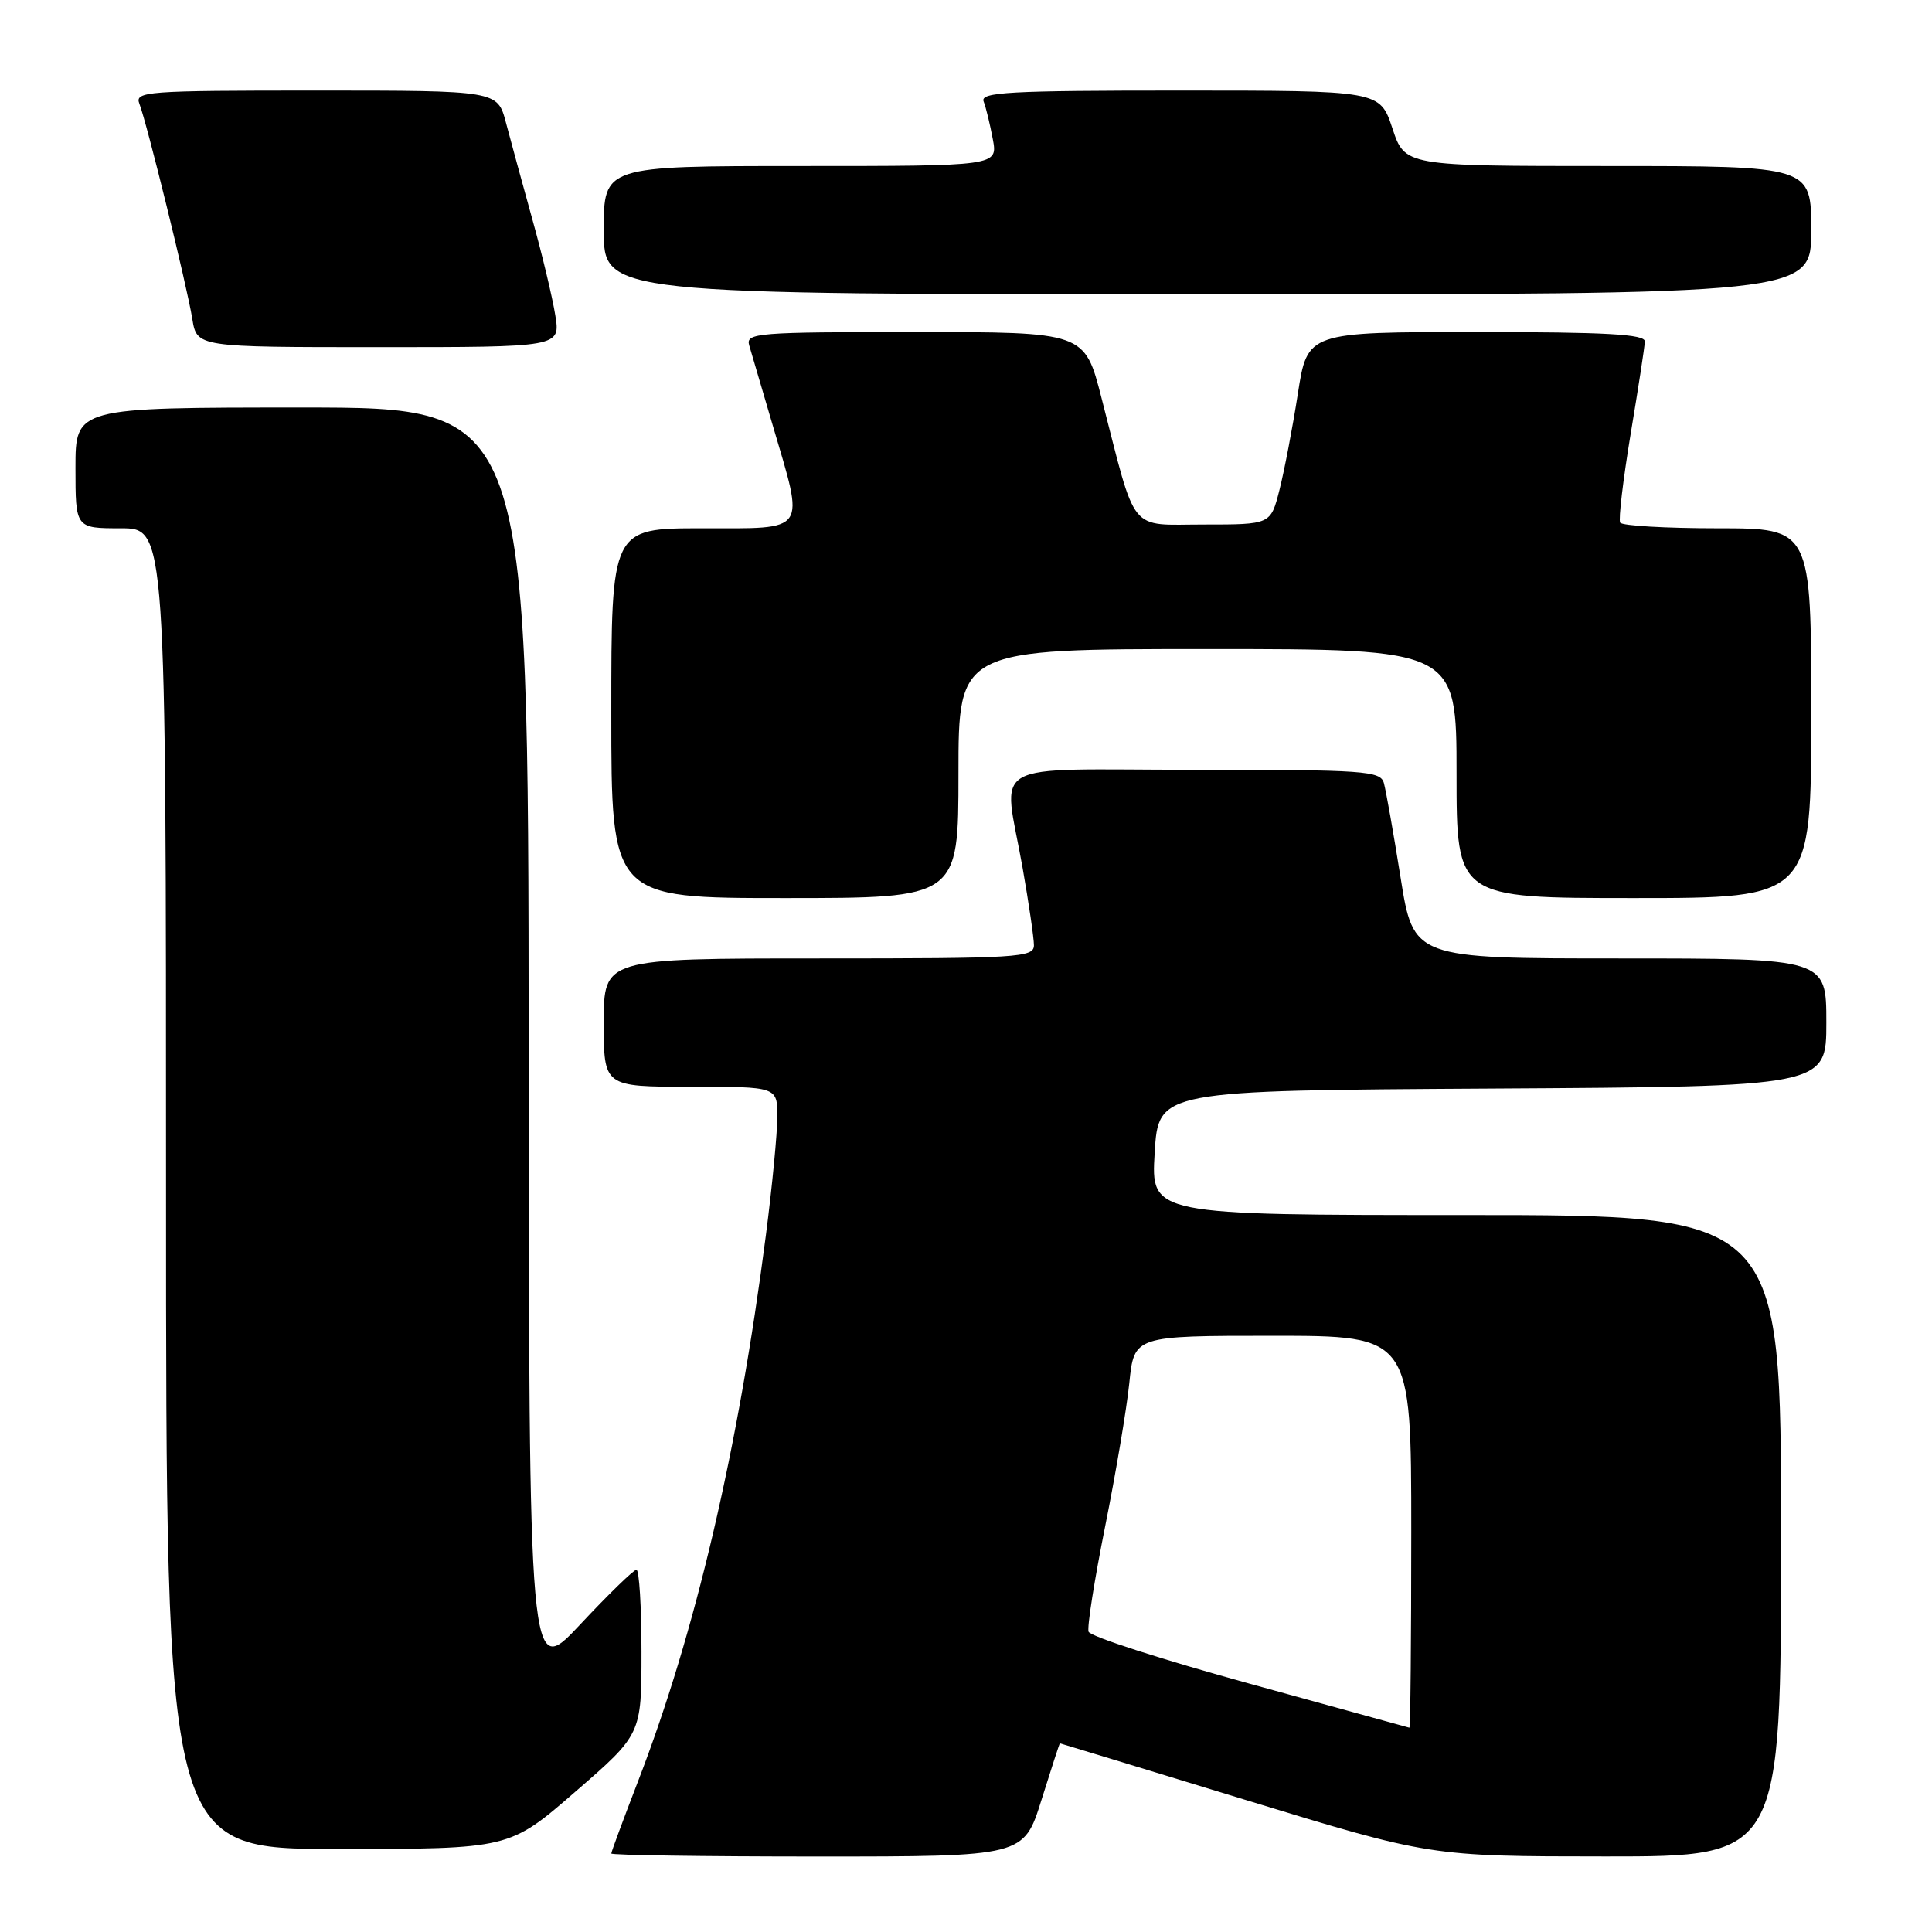 <?xml version="1.0" encoding="UTF-8" standalone="no"?>
<!DOCTYPE svg PUBLIC "-//W3C//DTD SVG 1.1//EN" "http://www.w3.org/Graphics/SVG/1.1/DTD/svg11.dtd" >
<svg xmlns="http://www.w3.org/2000/svg" xmlns:xlink="http://www.w3.org/1999/xlink" version="1.1" viewBox="0 0 256 256">
 <g >
 <path fill="currentColor"
d=" M 138.00 238.50 C 139.29 234.38 140.39 231.00 140.44 231.00 C 140.49 231.00 151.54 234.37 165.01 238.49 C 189.50 245.98 189.50 245.98 212.75 245.99 C 236.00 246.00 236.00 246.00 236.00 203.50 C 236.00 161.00 236.00 161.00 194.25 161.00 C 152.50 161.00 152.50 161.00 153.00 152.75 C 153.50 144.50 153.50 144.50 197.75 144.24 C 242.00 143.98 242.00 143.98 242.00 135.49 C 242.00 127.00 242.00 127.00 214.65 127.00 C 187.29 127.00 187.29 127.00 185.58 116.25 C 184.64 110.34 183.64 104.71 183.37 103.75 C 182.91 102.14 180.84 102.00 158.43 102.00 C 130.17 102.00 132.93 100.43 135.50 115.00 C 136.32 119.67 137.00 124.29 137.00 125.25 C 137.00 126.88 134.98 127.00 108.50 127.00 C 80.00 127.00 80.00 127.00 80.00 135.50 C 80.00 144.00 80.00 144.00 91.50 144.00 C 103.00 144.00 103.00 144.00 103.00 147.95 C 103.00 150.12 102.32 157.21 101.48 163.70 C 97.82 192.10 92.15 216.32 84.55 236.01 C 82.60 241.07 81.00 245.38 81.00 245.60 C 81.00 245.82 93.30 246.00 108.32 246.00 C 135.65 246.00 135.65 246.00 138.00 238.50 Z  M 76.25 237.40 C 85.00 229.81 85.00 229.81 85.00 218.90 C 85.00 212.91 84.70 208.00 84.33 208.00 C 83.97 208.00 80.61 211.26 76.88 215.25 C 70.09 222.50 70.09 222.50 70.05 138.25 C 70.00 54.00 70.00 54.00 40.00 54.00 C 10.00 54.00 10.00 54.00 10.00 62.00 C 10.00 70.00 10.00 70.00 16.00 70.00 C 22.00 70.00 22.00 70.00 22.00 157.50 C 22.00 245.00 22.00 245.00 44.75 245.00 C 67.50 245.00 67.50 245.00 76.25 237.40 Z  M 127.00 102.50 C 127.00 86.00 127.00 86.00 160.00 86.00 C 193.00 86.00 193.00 86.00 193.00 102.50 C 193.00 119.00 193.00 119.00 216.50 119.00 C 240.00 119.00 240.00 119.00 240.00 94.50 C 240.00 70.00 240.00 70.00 227.56 70.00 C 220.72 70.00 214.92 69.66 214.68 69.25 C 214.44 68.84 215.07 63.55 216.07 57.50 C 217.08 51.45 217.93 45.94 217.95 45.25 C 217.99 44.29 212.88 44.00 195.62 44.00 C 173.24 44.00 173.24 44.00 171.97 52.19 C 171.27 56.69 170.17 62.43 169.53 64.94 C 168.37 69.50 168.37 69.50 159.52 69.50 C 149.43 69.50 150.66 71.01 145.96 52.75 C 143.72 44.00 143.72 44.00 121.24 44.00 C 100.31 44.00 98.80 44.12 99.27 45.75 C 99.55 46.71 100.95 51.49 102.39 56.36 C 106.63 70.76 107.16 70.00 93.00 70.00 C 81.00 70.00 81.00 70.00 81.00 94.50 C 81.00 119.00 81.00 119.00 104.00 119.00 C 127.00 119.00 127.00 119.00 127.00 102.50 Z  M 73.58 41.78 C 73.21 39.45 71.84 33.72 70.53 29.03 C 69.23 24.34 67.66 18.59 67.04 16.25 C 65.92 12.00 65.92 12.00 41.85 12.00 C 19.34 12.00 17.83 12.11 18.47 13.75 C 19.46 16.29 24.77 37.85 25.48 42.25 C 26.09 46.00 26.09 46.00 50.17 46.00 C 74.26 46.00 74.26 46.00 73.58 41.78 Z  M 240.00 30.50 C 240.00 22.00 240.00 22.00 213.08 22.00 C 186.16 22.00 186.16 22.00 184.50 17.00 C 182.84 12.00 182.84 12.00 156.31 12.00 C 133.73 12.00 129.87 12.21 130.33 13.43 C 130.64 14.21 131.18 16.46 131.55 18.43 C 132.22 22.00 132.22 22.00 106.11 22.00 C 80.00 22.00 80.00 22.00 80.00 30.50 C 80.00 39.00 80.00 39.00 160.00 39.00 C 240.00 39.00 240.00 39.00 240.00 30.50 Z  M 165.56 223.09 C 154.04 219.92 144.44 216.83 144.24 216.21 C 144.03 215.59 145.02 209.33 146.43 202.29 C 147.84 195.26 149.29 186.69 149.64 183.25 C 150.28 177.00 150.28 177.00 168.64 177.00 C 187.00 177.00 187.00 177.00 187.00 203.00 C 187.00 217.30 186.89 228.97 186.75 228.93 C 186.61 228.89 177.07 226.26 165.56 223.09 Z "/>
</g>
</svg>